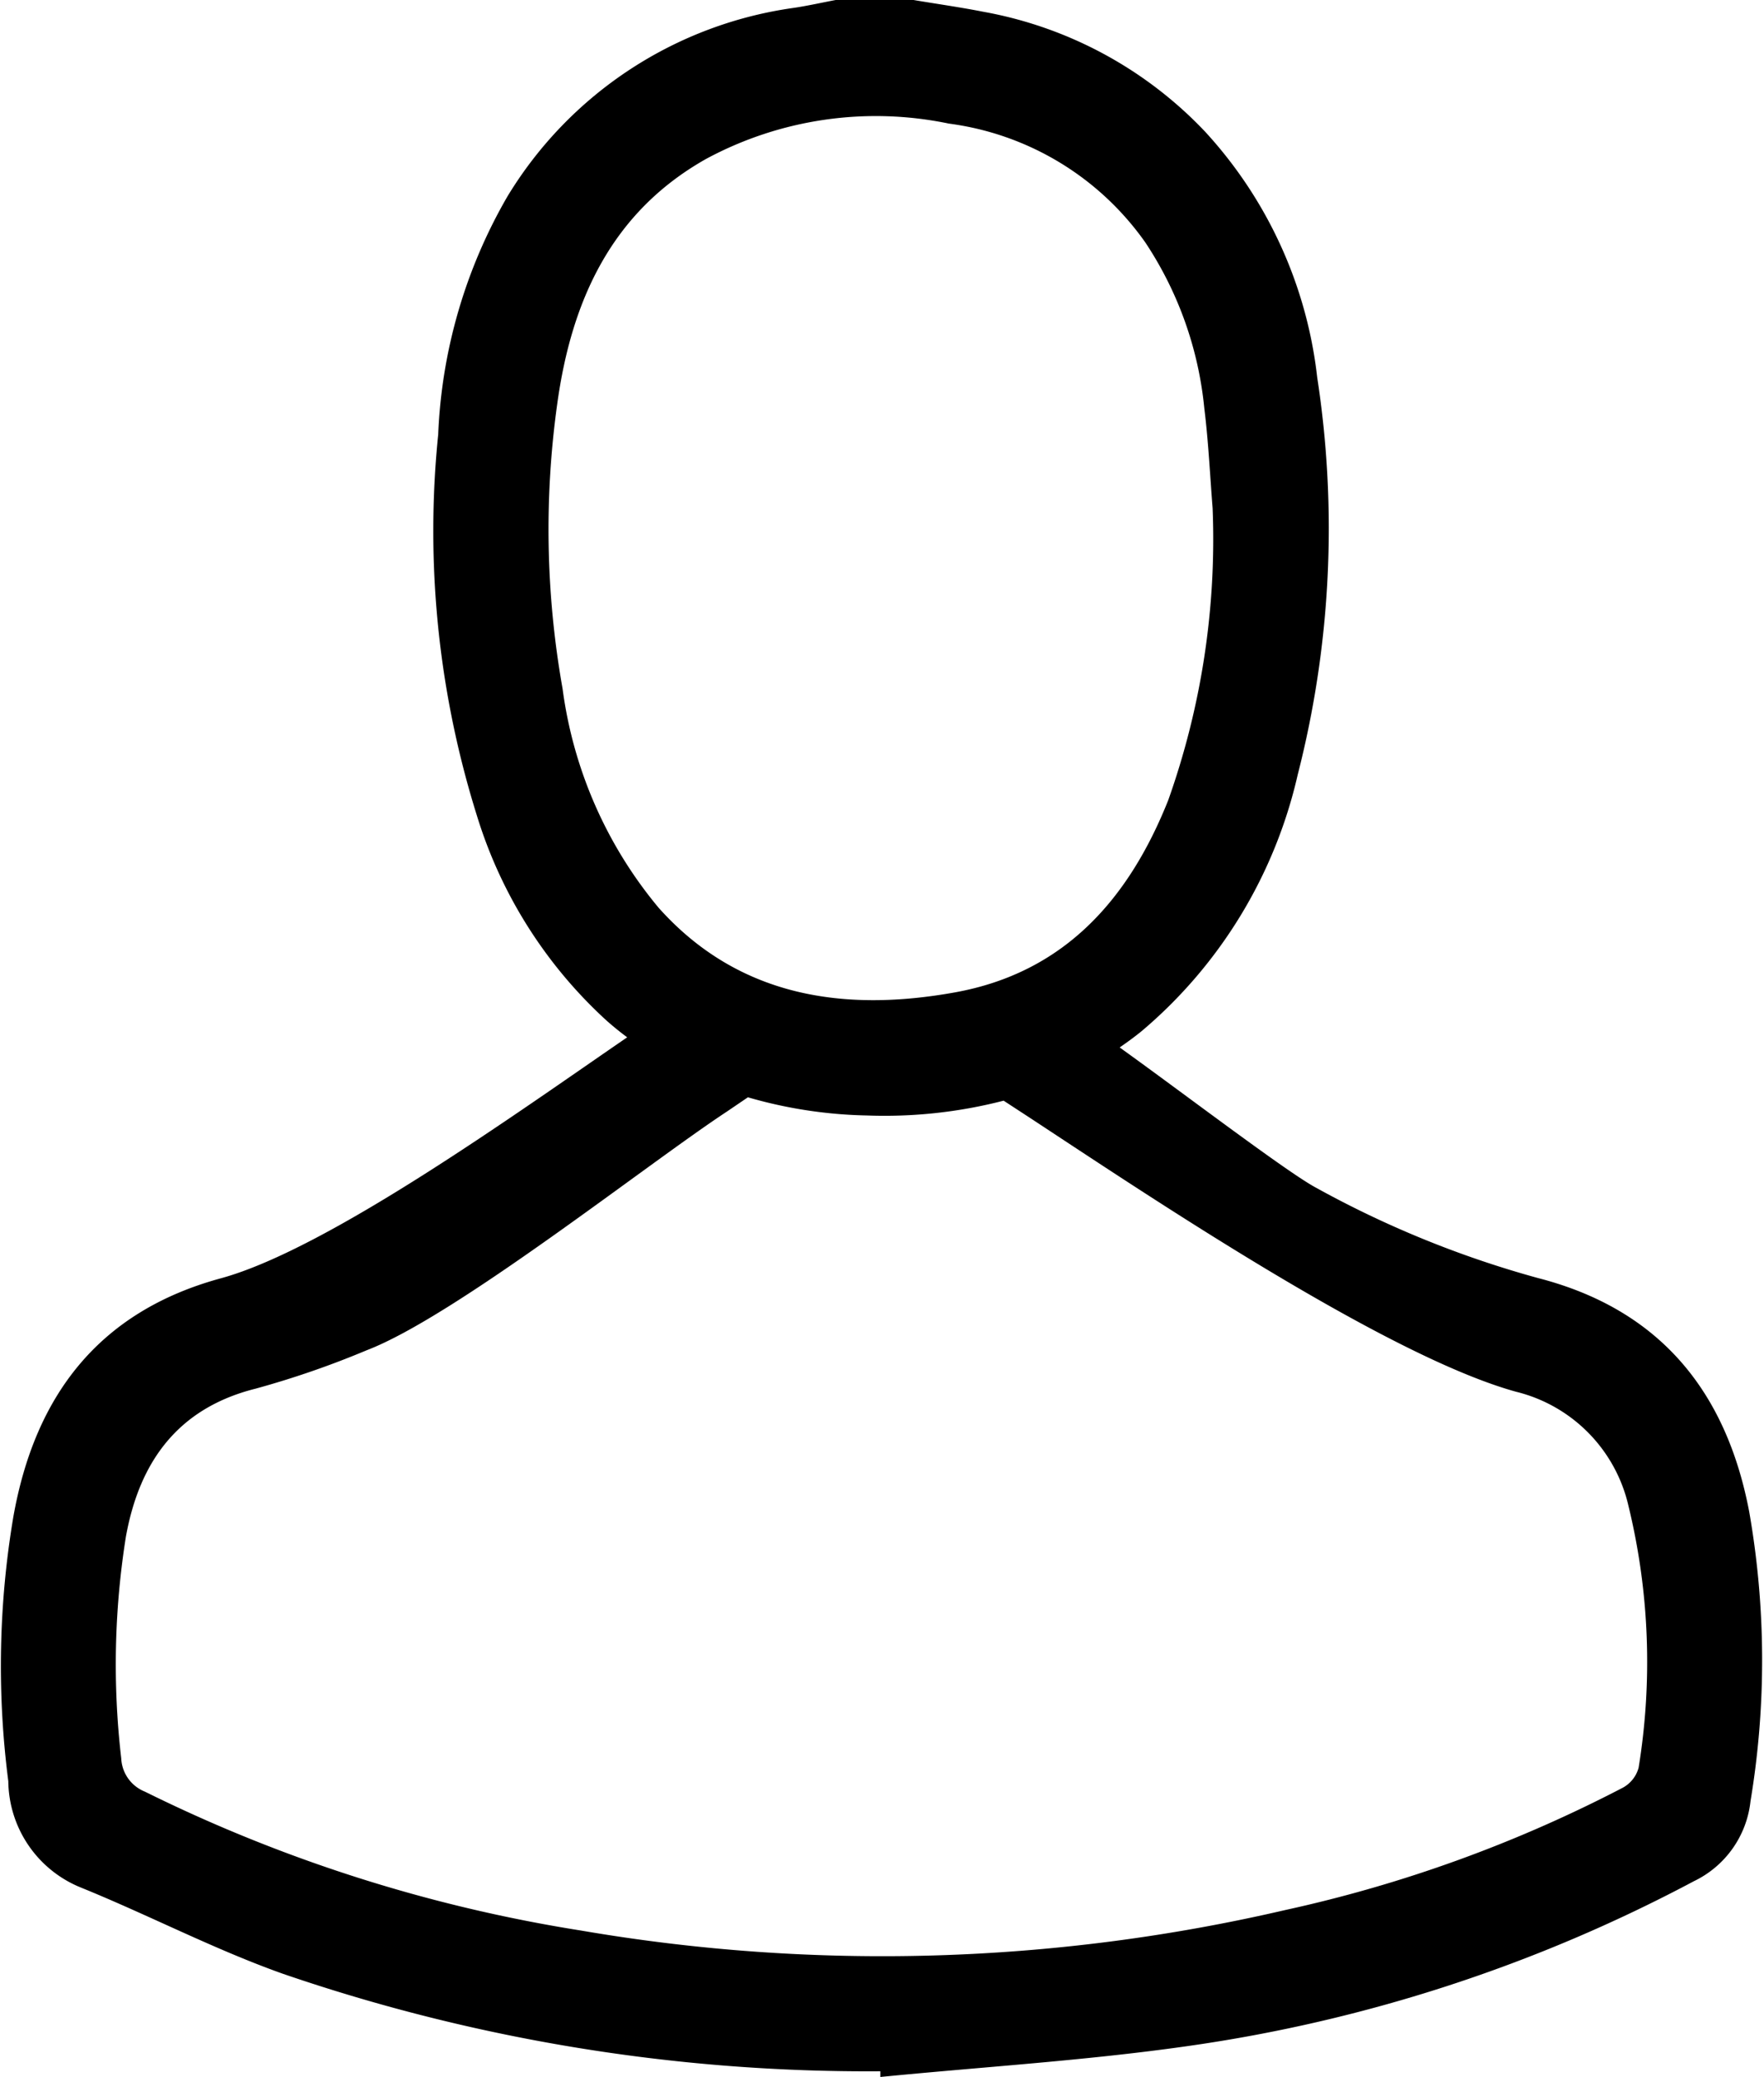 <svg id="Слой_1" data-name="Слой 1" xmlns="http://www.w3.org/2000/svg" viewBox="0 0 67.95 80"><title>21</title><path d="M67.38,58.22c-.88-4.62-3.43-7.79-8.14-9a39,39,0,0,1-8.55-3.48c-1.12-.6-5.16-3.68-7.56-5.4.29-.2.58-.41.86-.64a18.23,18.23,0,0,0,6-9.87,38.2,38.2,0,0,0,.75-15.29,16.75,16.75,0,0,0-4.32-9.47A15.56,15.56,0,0,0,37.86.45C37,.28,36.08.15,35.19,0h-3c-.53.1-1.06.22-1.59.3A15.39,15.39,0,0,0,19.55,7.56a19.88,19.88,0,0,0-2.67,9.17,36.63,36.63,0,0,0,1.49,14.68,17.71,17.71,0,0,0,5,7.9c.26.23.52.44.79.64C20,42.8,12.65,48.1,8.51,49.23c-4.74,1.29-7.18,4.56-8,9.21A34.62,34.62,0,0,0,.32,68.6a4.47,4.47,0,0,0,2.81,4.1c2.61,1.06,5.13,2.38,7.78,3.32a69.38,69.38,0,0,0,23,3.75l0,.22c3.95-.39,7.92-.63,11.84-1.19a59.16,59.16,0,0,0,19.5-6.35,3.88,3.88,0,0,0,2.18-3.08A33.13,33.13,0,0,0,67.38,58.22ZM21.67,26.52a35,35,0,0,1-.2-11c.55-3.95,2.09-7.35,5.73-9.4a13.78,13.78,0,0,1,9.35-1.36,11,11,0,0,1,7.57,4.58,14,14,0,0,1,2.27,6.38c.16,1.29.22,2.59.32,3.85A30,30,0,0,1,45,30.82c-1.52,3.81-4,6.64-8.22,7.4s-8.31.21-11.41-3.26A16.57,16.57,0,0,1,21.67,26.52ZM63.12,68.08a1.25,1.25,0,0,1-.61.77,52.38,52.38,0,0,1-13,4.71,68.63,68.63,0,0,1-27.13.79A58.42,58.42,0,0,1,5.58,69a1.45,1.45,0,0,1-.91-1.28,31.32,31.32,0,0,1,.18-8.54c.52-2.88,2-4.95,5-5.7A35,35,0,0,0,14.13,52C17.53,50.7,24.93,44.83,28,42.81l.81-.55a17.62,17.62,0,0,0,4.59.7,18.34,18.34,0,0,0,5.26-.57l.95.62C44,45.89,53.33,52.2,58.4,53.6A5.88,5.88,0,0,1,62.73,58,25.4,25.4,0,0,1,63.12,68.08Z"/></svg>
